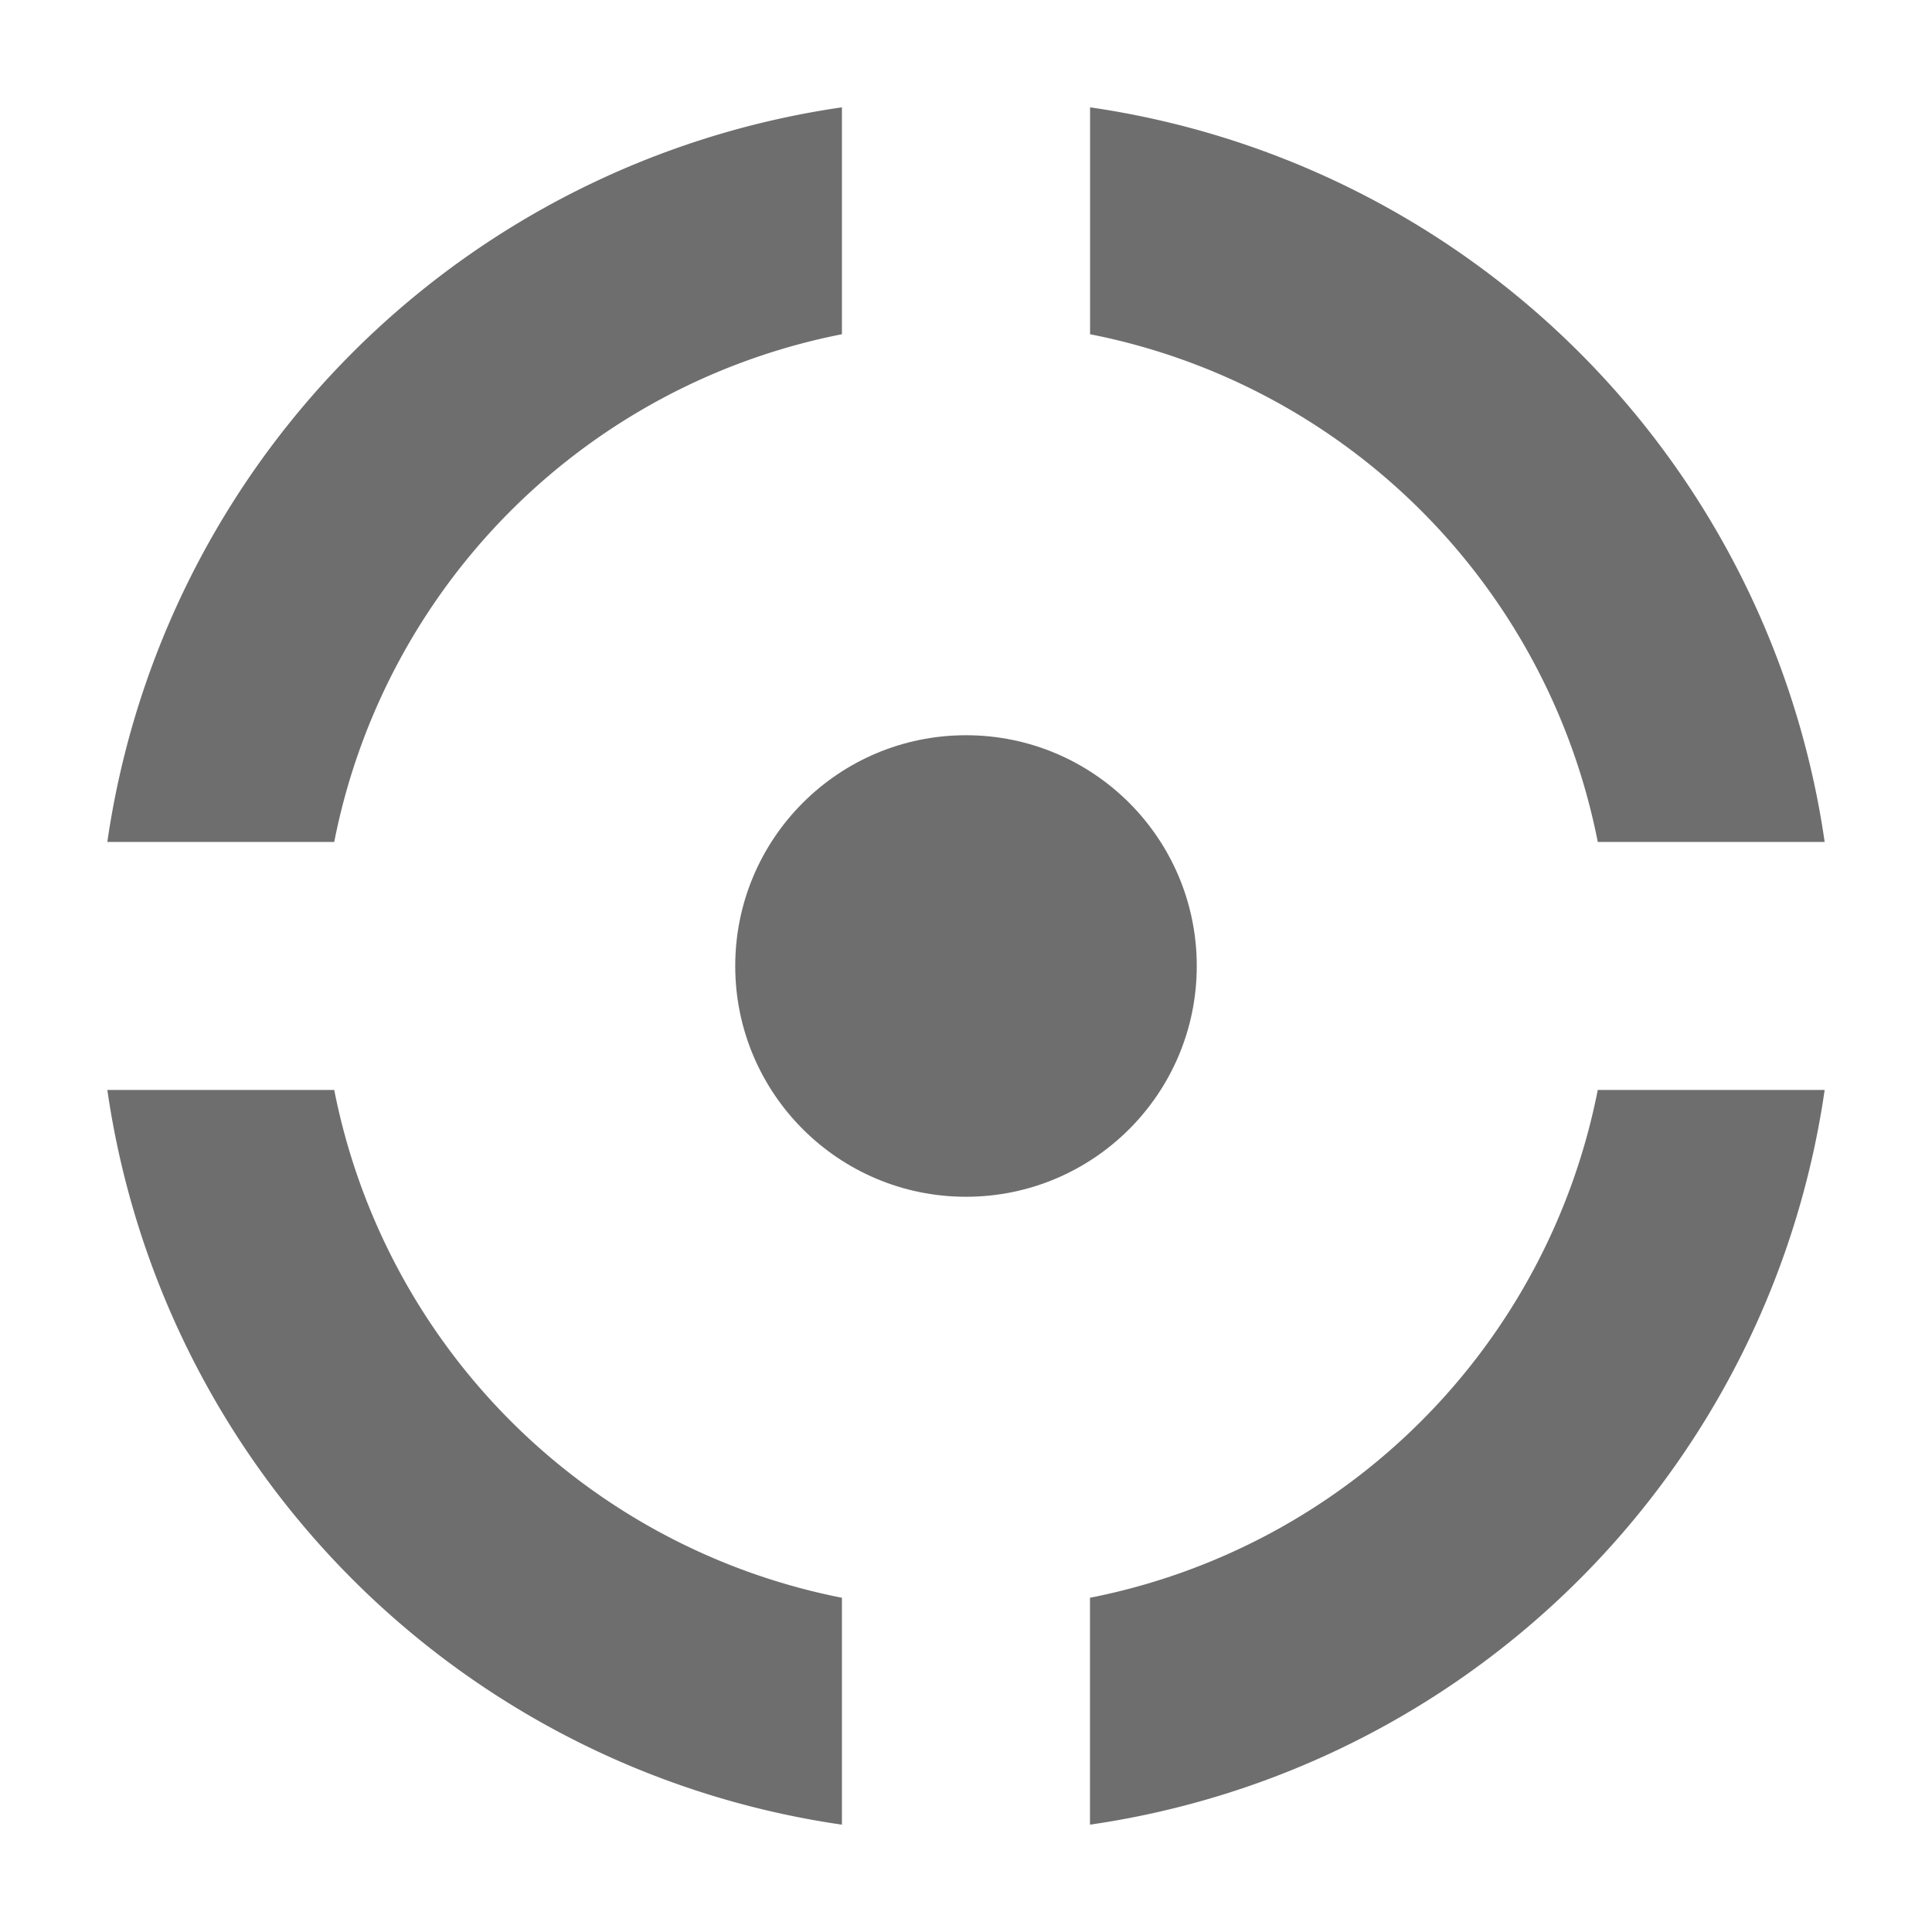 <svg xmlns="http://www.w3.org/2000/svg" height="18" viewBox="0 0 18 18" width="18">
  <defs>
    <style>
      .a {
        fill: #6E6E6E;
      }
    </style>
  </defs>
  <title>S Campaign 18 N</title>
  <rect id="Canvas" fill="#ff13dc" opacity="0" width="18" height="18" /><circle class="a" cx="9" cy="9" r="2.15" />
  <path class="a" d="M3.114,10.155H1A8.086,8.086,0,0,0,7.844,17V14.886A6.004,6.004,0,0,1,3.114,10.155Z" />
  <path class="a" d="M14.886,10.155a6.003,6.003,0,0,1-4.731,4.731V17A8.086,8.086,0,0,0,17,10.155Z" />
  <path class="a" d="M7.844,3.114V1A8.085,8.085,0,0,0,1,7.844H3.114A6,6,0,0,1,7.844,3.114Z" />
  <path class="a" d="M14.886,7.844H17A8.085,8.085,0,0,0,10.156,1V3.114A6,6,0,0,1,14.886,7.844Z" />
</svg>